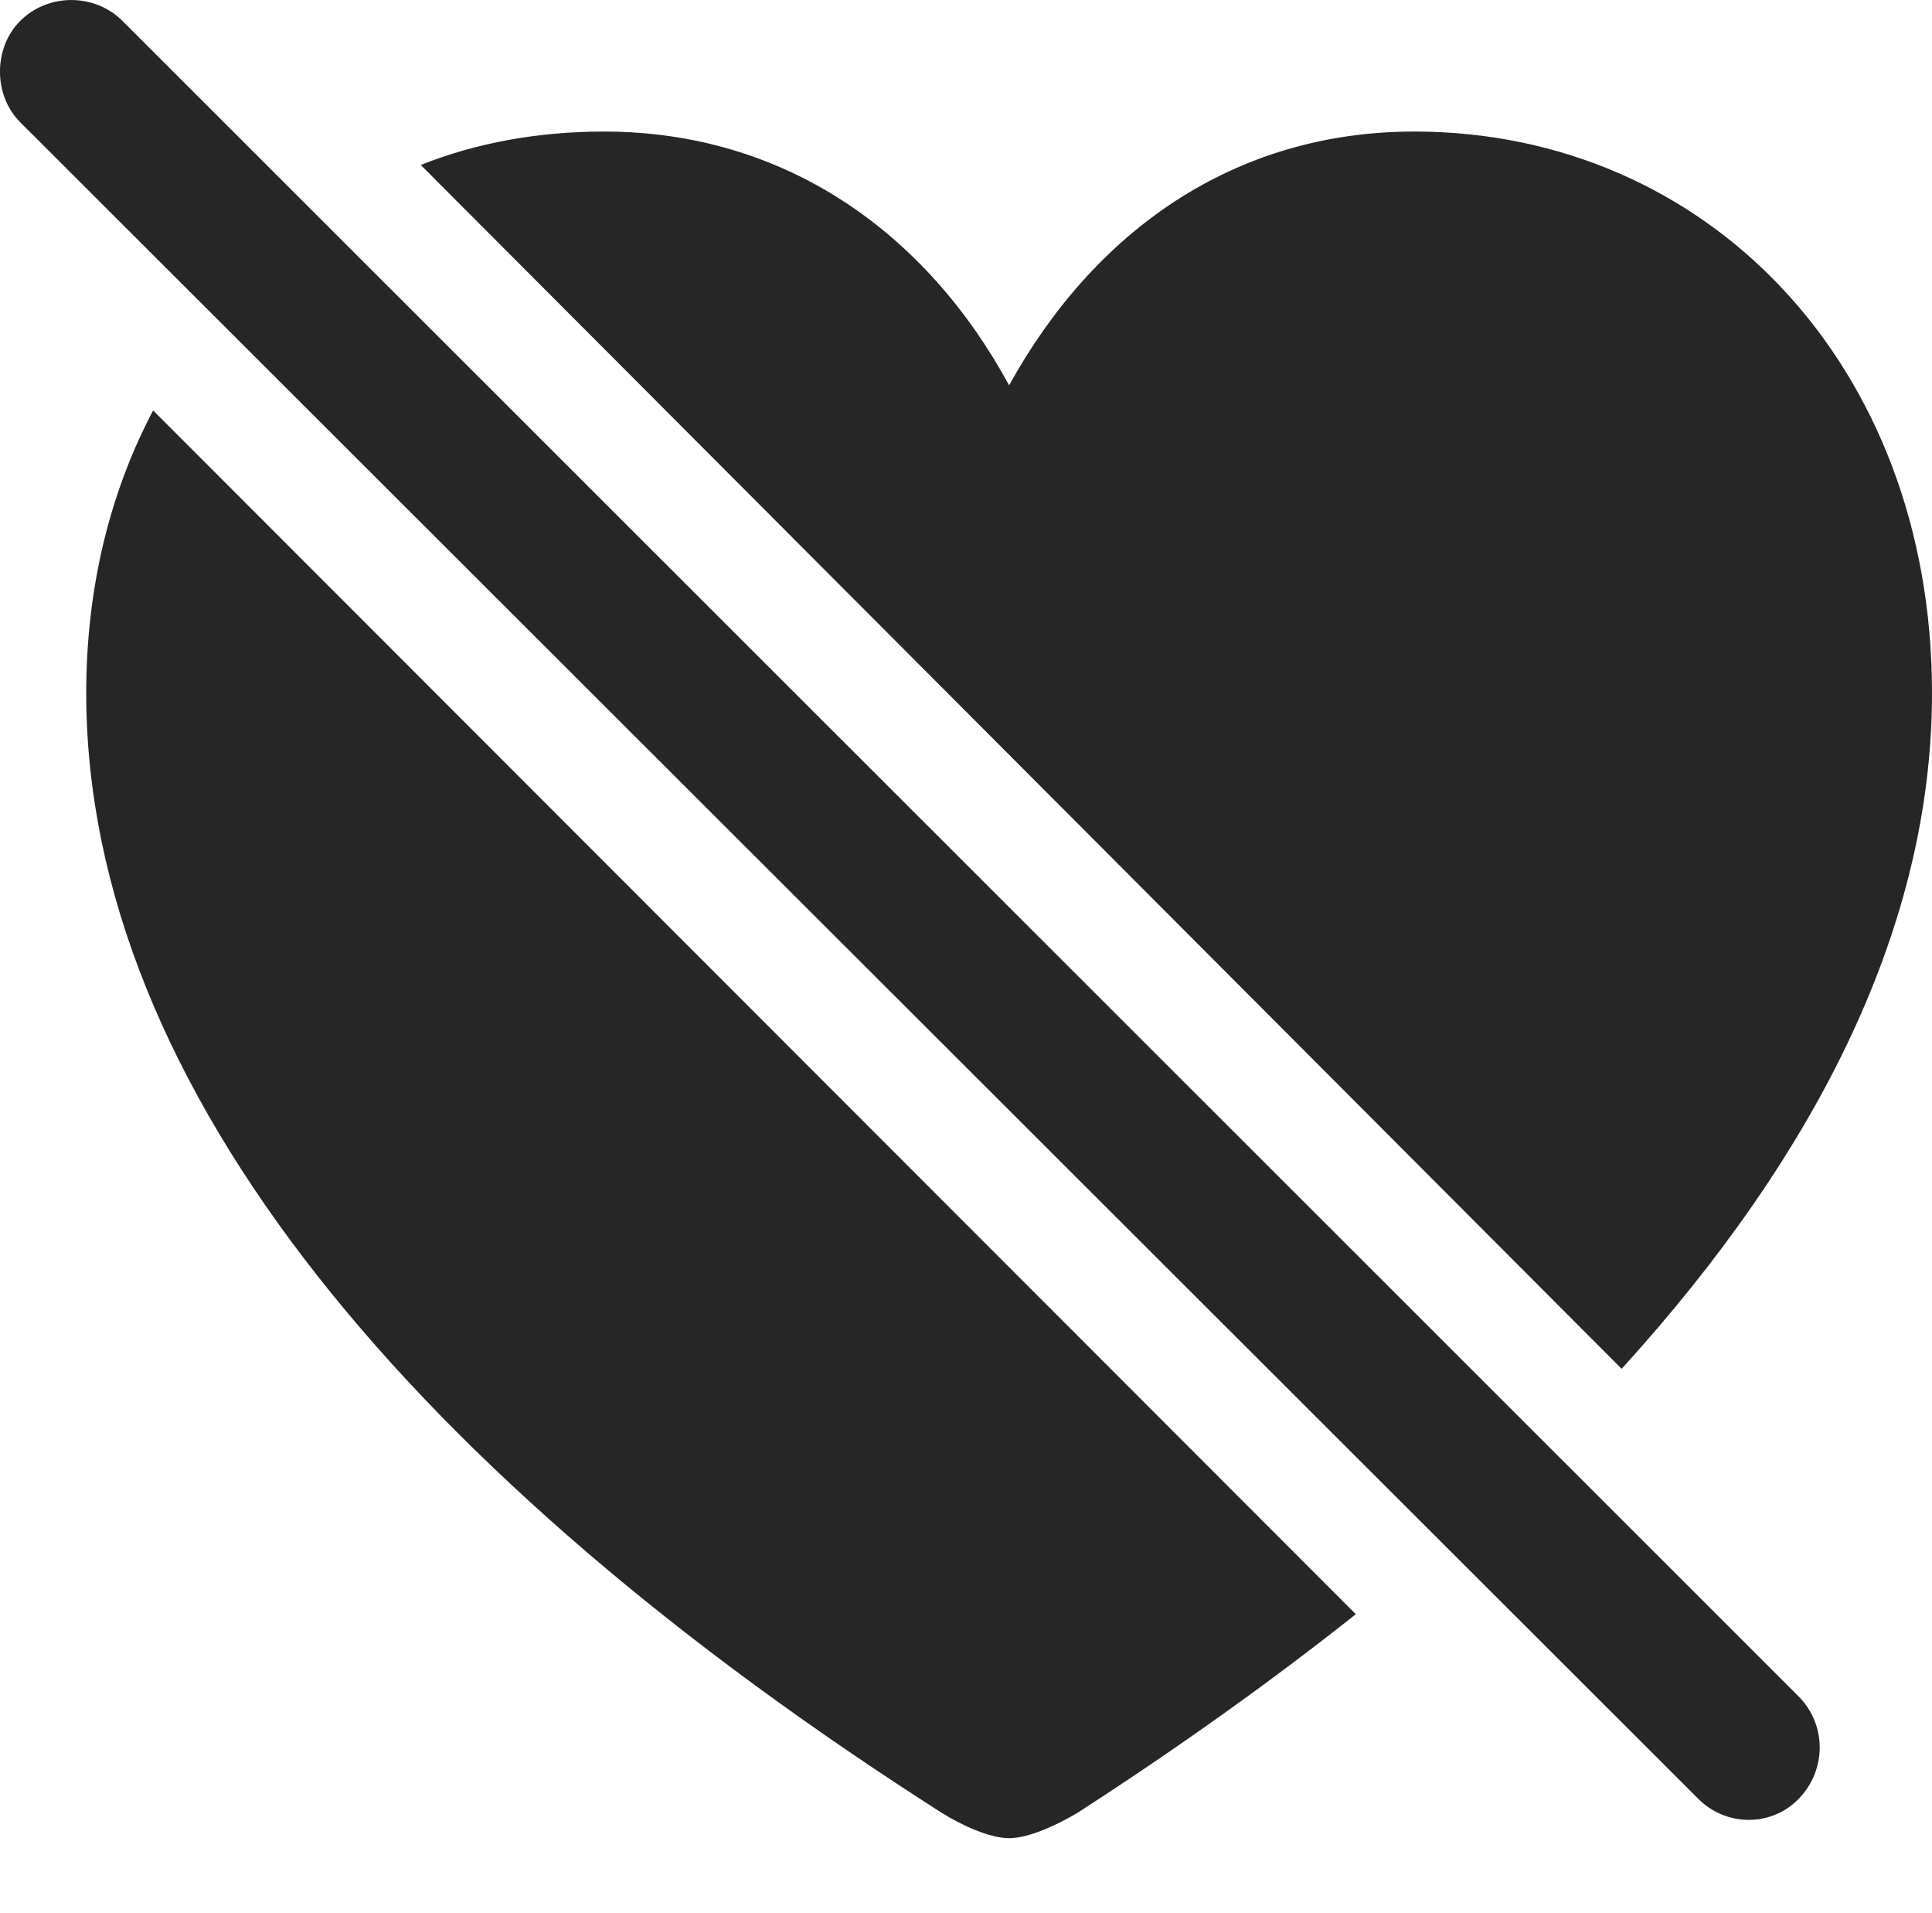 <?xml version="1.0" encoding="UTF-8"?>
<!--Generator: Apple Native CoreSVG 175.5-->
<!DOCTYPE svg
PUBLIC "-//W3C//DTD SVG 1.1//EN"
       "http://www.w3.org/Graphics/SVG/1.1/DTD/svg11.dtd">
<svg version="1.1" xmlns="http://www.w3.org/2000/svg" xmlns:xlink="http://www.w3.org/1999/xlink" width="20.3" height="20.098">
 <g>
  <rect height="20.098" opacity="0" width="20.3" x="0" y="0"/>
  <path d="M17.039 14.38C19.119 12.095 20.3 9.702 20.3 7.28C20.3 3.823 17.927 1.382 14.861 1.382C12.957 1.382 11.492 2.437 10.603 4.048C9.734 2.446 8.25 1.382 6.345 1.382C5.662 1.382 5.007 1.499 4.421 1.733ZM14.246 16.958L1.609 4.312C1.16 5.161 0.906 6.167 0.906 7.28C0.906 11.44 4.392 15.532 9.9 19.048C10.105 19.175 10.398 19.311 10.603 19.311C10.808 19.311 11.101 19.175 11.316 19.048C12.361 18.374 13.347 17.671 14.246 16.958Z" fill="#000000" fill-opacity="0.85"/>
  <path d="M17.839 18.892C18.132 19.194 18.621 19.194 18.904 18.892C19.187 18.599 19.197 18.13 18.904 17.827L1.287 0.22C0.994-0.073 0.505-0.073 0.212 0.22C-0.071 0.503-0.071 1.001 0.212 1.284Z" fill="#000000" fill-opacity="0.85"/>
 </g>
</svg>
